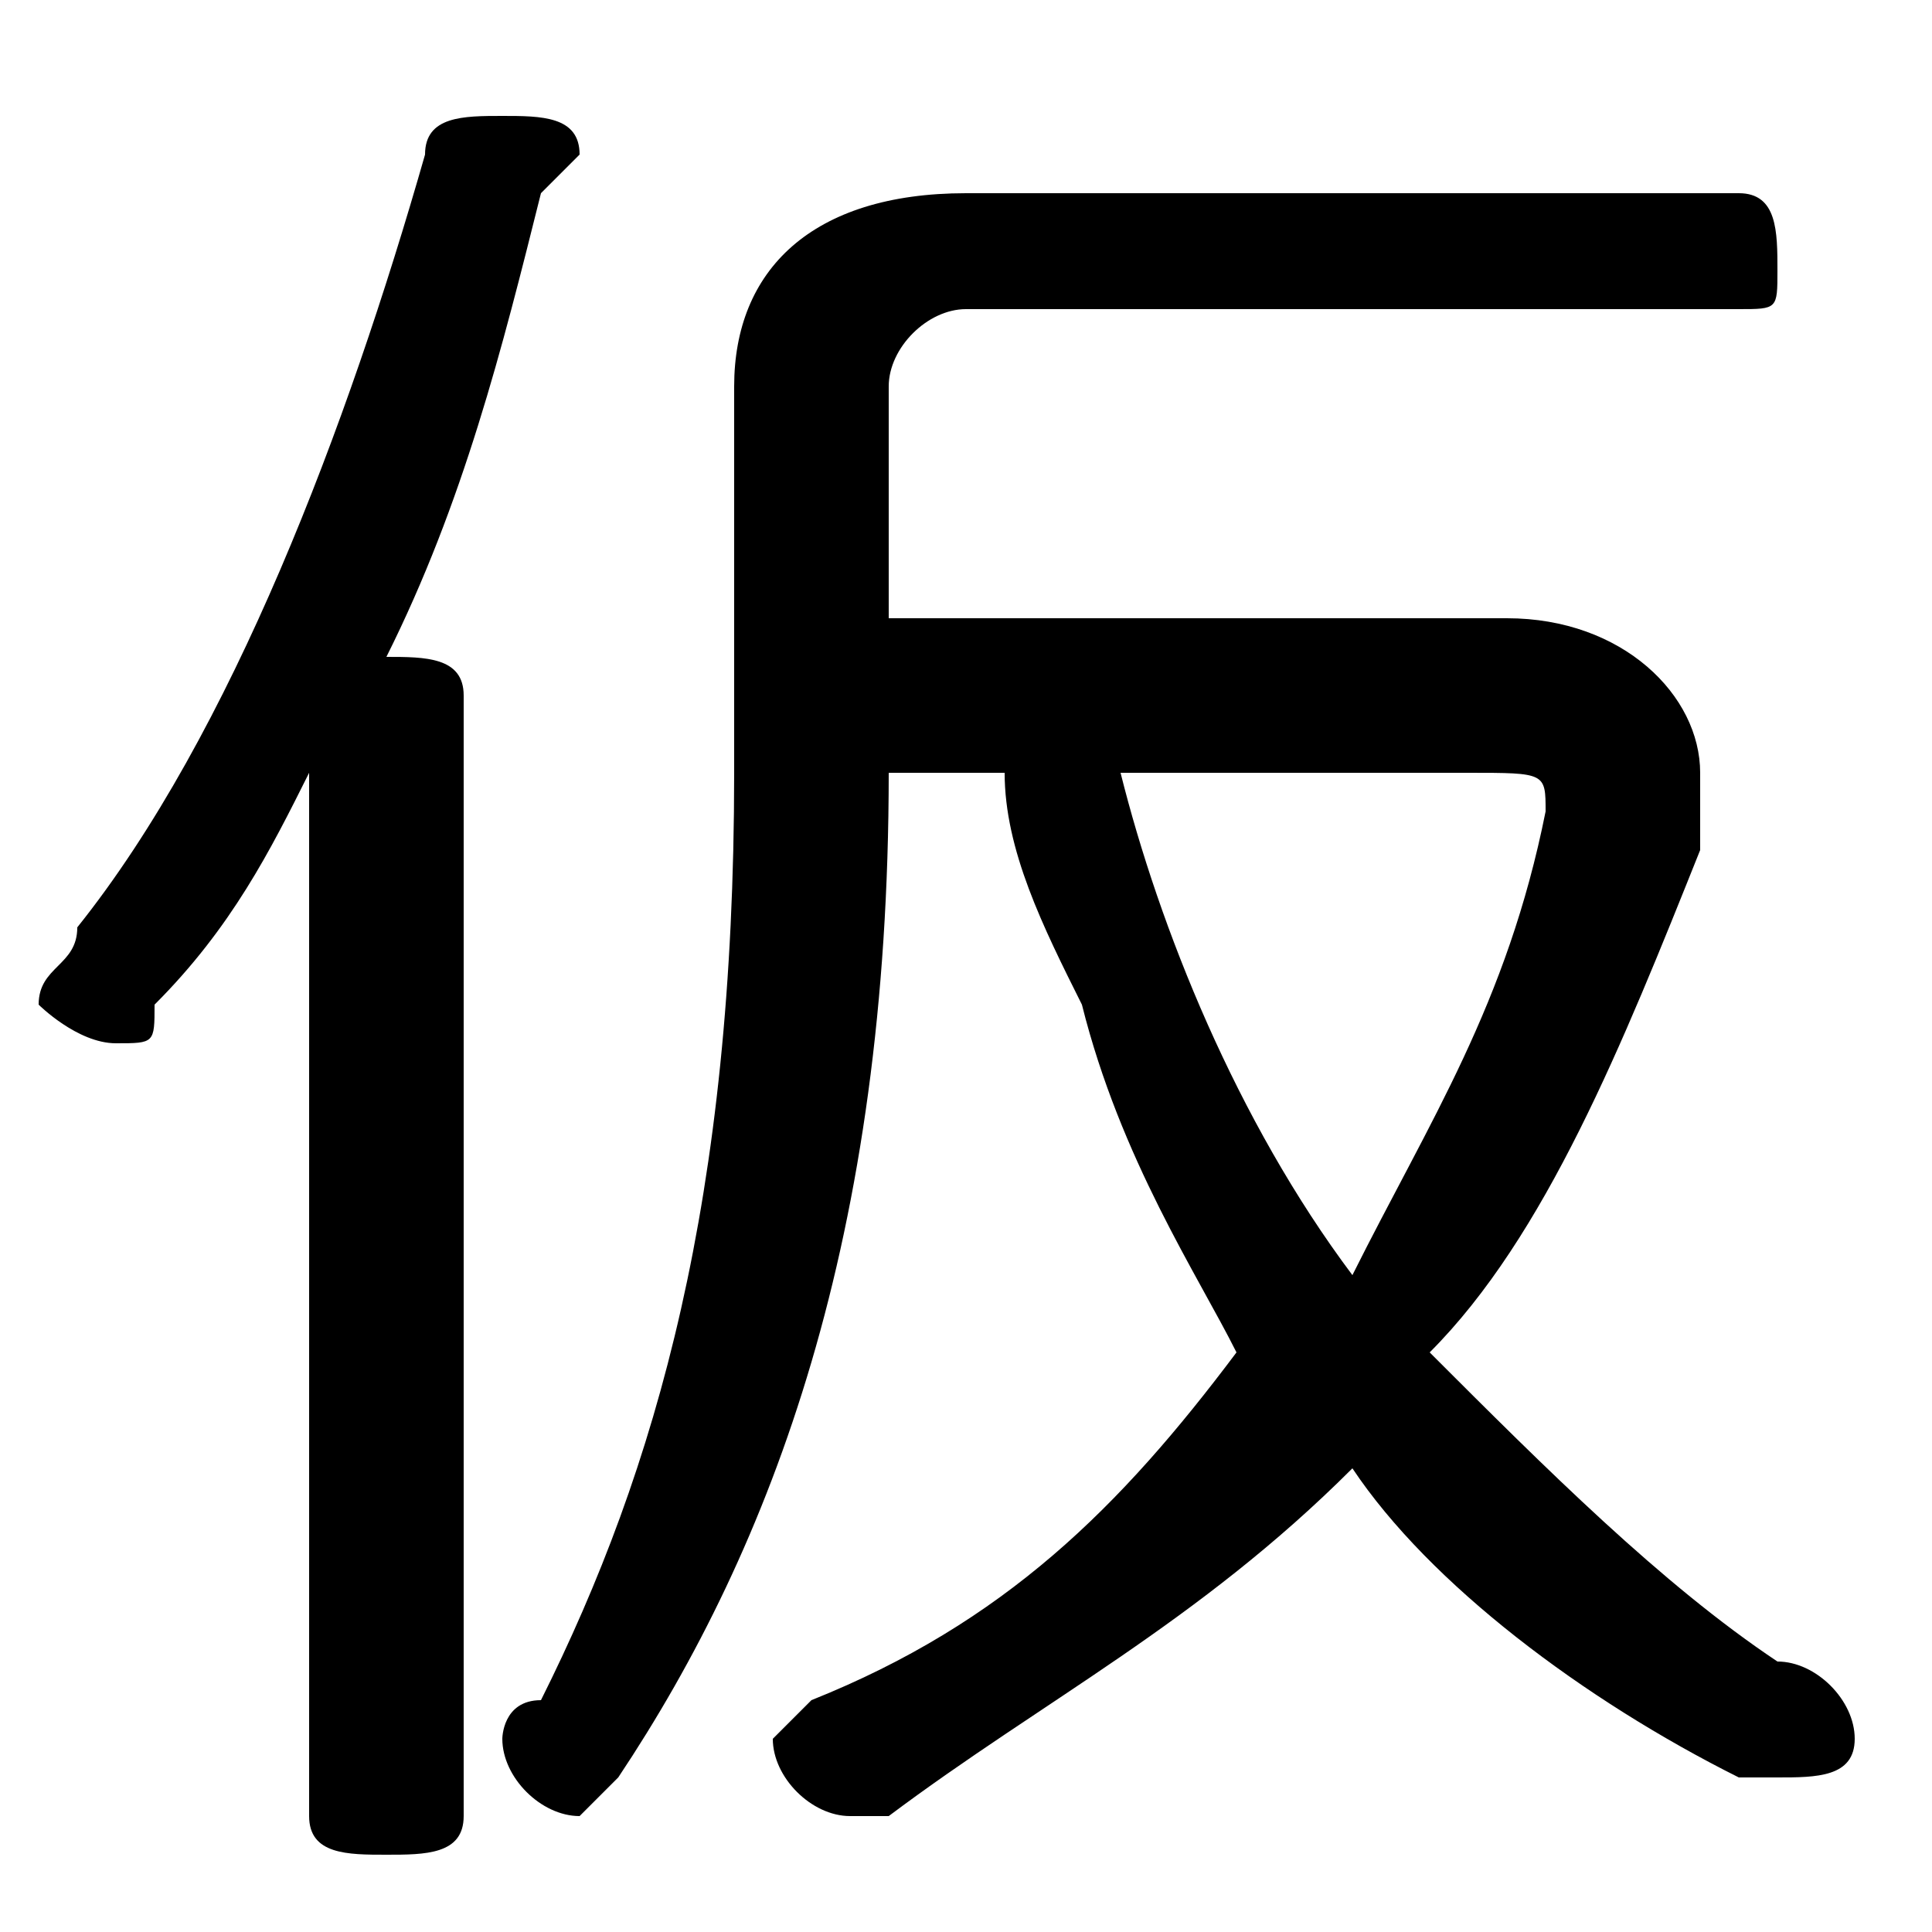 <svg xmlns="http://www.w3.org/2000/svg" viewBox="0 -44.0 50.0 50.0">
    <rect x="0" y="-44.0" width="50.0" height="50.0" fill="#808080" stroke="none"/>
    <g transform="scale(1, -1)">
        <!-- ボディの枠 -->
        <rect x="0" y="-6.0" width="50.0" height="50.0"
            stroke="white" fill="white"/>
        <!-- グリフ座標系の原点 -->
        <circle cx="0" cy="0" r="5" fill="white"/>
        <!-- グリフのアウトライン -->
        <g style="fill:black;stroke:#000000;stroke-width:0;stroke-linecap:round;stroke-linejoin:round;">
        <path d="M 26.0 24.0 C 26.0 22.0 27.0 20.0 28.0 18.0 C 29.0 14.0 31.0 11.0 32.0 9.0 C 29.0 5.0 26.0 2.0 21.0 0.0 C 21.0 -0.0 20.0 -1.0 20.0 -1.0 C 20.0 -2.0 21.0 -3.0 22.0 -3.0 C 22.0 -3.0 22.0 -3.0 23.0 -3.0 C 27.0 -0.0 31.0 2.0 35.0 6.0 C 37.0 3.0 41.0 -0.0 45.0 -2.0 C 45.0 -2.0 45.0 -2.0 46.0 -2.0 C 47.0 -2.0 48.0 -2.0 48.0 -1.0 C 48.0 0.0 47.0 1.0 46.0 1.0 C 43.0 3.0 40.0 6.0 37.0 9.0 C 40.0 12.0 42.0 17.0 44.0 22.0 C 44.0 23.0 44.0 23.0 44.0 24.0 C 44.0 26.0 42.0 28.0 39.0 28.0 L 23.0 28.0 L 23.0 34.0 C 23.0 35.0 24.0 36.0 25.0 36.0 L 45.0 36.0 C 46.0 36.0 46.0 36.0 46.0 37.0 C 46.0 38.0 46.0 39.0 45.0 39.0 L 25.0 39.0 C 21.0 39.0 19.0 37.0 19.0 34.0 L 19.0 24.0 C 19.0 13.0 17.0 6.0 14.0 0.0 C 13.0 -0.0 13.0 -1.0 13.0 -1.0 C 13.0 -2.0 14.0 -3.0 15.0 -3.0 C 15.0 -3.0 16.0 -2.0 16.0 -2.0 C 20.0 4.0 23.0 12.0 23.0 24.0 L 23.0 24.0 Z M 38.0 24.0 C 40.0 24.0 40.0 24.0 40.0 23.0 C 39.0 18.0 37.0 15.0 35.0 11.0 C 32.0 15.0 30.0 20.0 29.0 24.0 Z M 8.0 -3.0 C 8.0 -4.0 9.0 -4.0 10.0 -4.0 C 11.0 -4.0 12.0 -4.0 12.0 -3.0 L 12.0 26.0 C 12.0 27.0 11.0 27.0 10.0 27.0 C 12.0 31.0 13.0 35.0 14.0 39.0 C 14.0 39.0 15.0 40.0 15.0 40.0 C 15.0 41.0 14.0 41.0 13.0 41.0 C 12.0 41.0 11.0 41.0 11.0 40.0 C 9.0 33.0 6.0 25.0 2.0 20.0 C 2.0 19.0 1.0 19.0 1.0 18.0 C 1.0 18.0 2.0 17.0 3.0 17.0 C 4.0 17.0 4.0 17.0 4.0 18.0 C 6.0 20.0 7.0 22.0 8.0 24.0 Z"/>
    </g>
    </g>
</svg>
